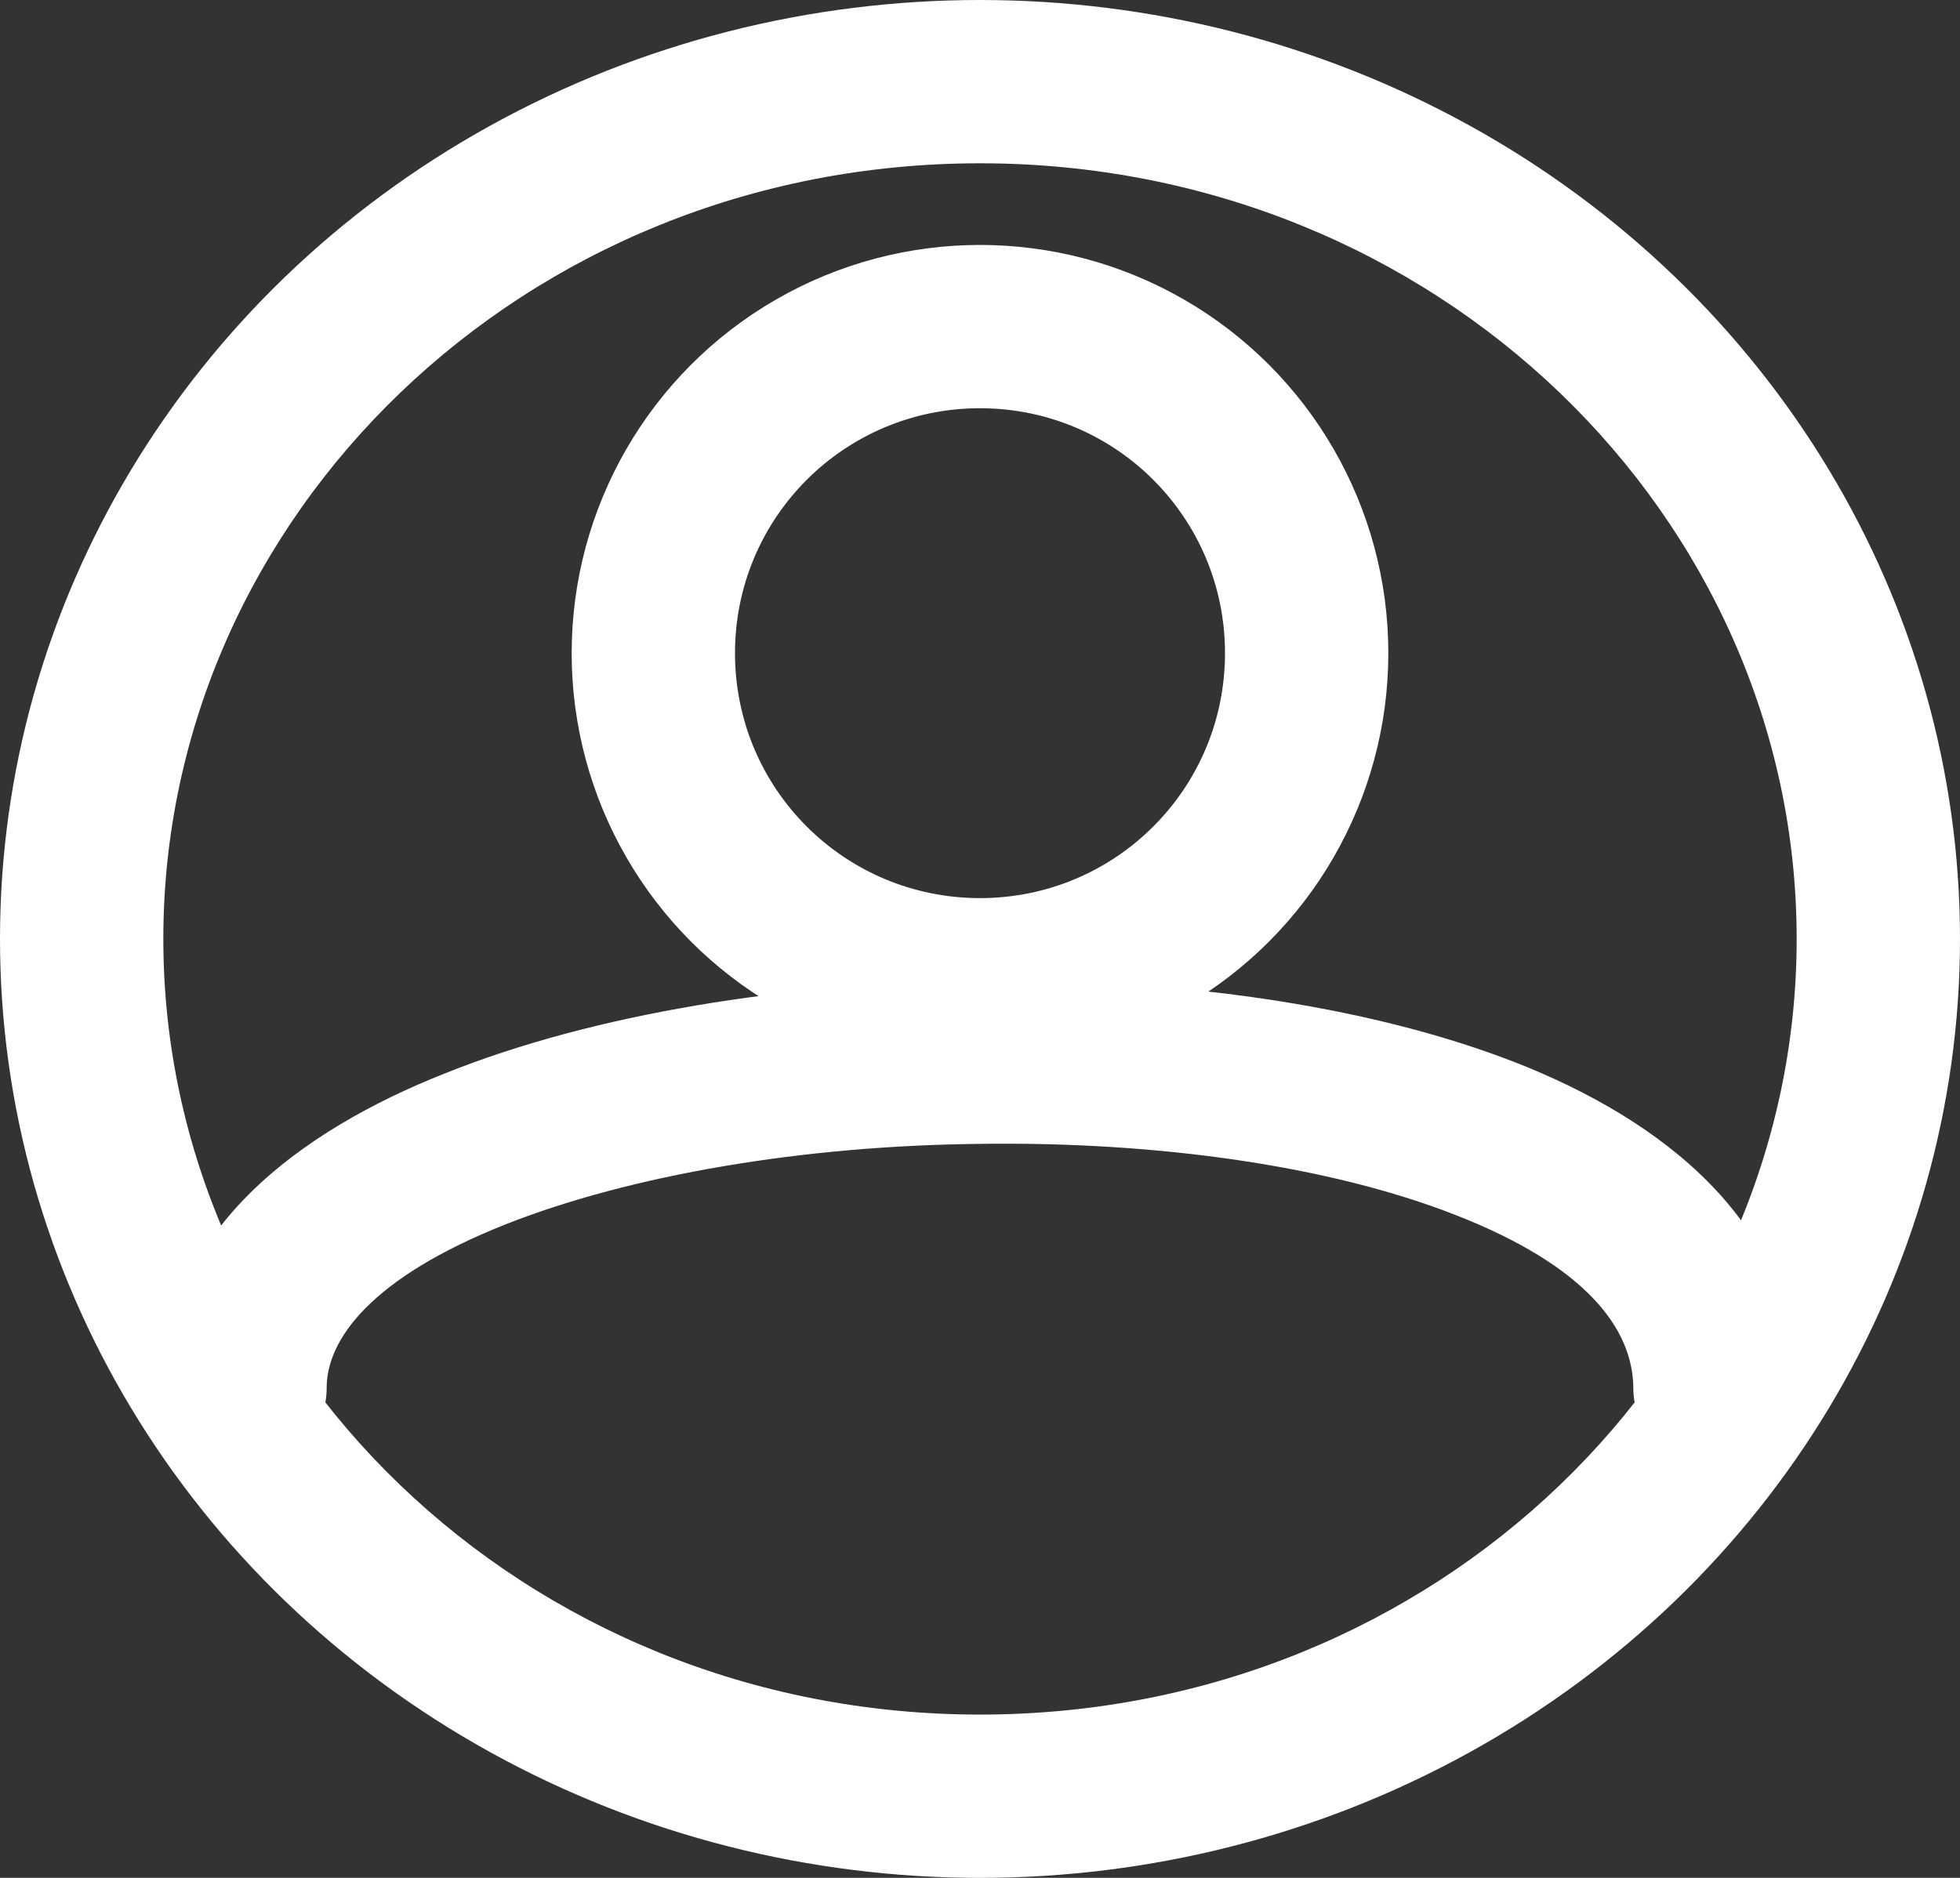 <?xml version="1.0" encoding="UTF-8"?>
<svg id="_Слой_2" data-name="Слой 2" xmlns="http://www.w3.org/2000/svg" xmlns:xlink="http://www.w3.org/1999/xlink" viewBox="0 0 24 23">
  <rect x="0" y="0" width="24" height="23" fill="#333333" stroke="none"/>
  <defs>
    <style>
      .cls-1 {
        fill: #fff;
      }

      .cls-2 {
        clip-path: url(#clippath-1);
      }

      .cls-3 {
        clip-path: url(#clippath);
      }

      .cls-4 {
        fill: none;
      }
    </style>
    <clipPath id="clippath">
      <circle class="cls-4" cx="12" cy="8" r="5"/>
    </clipPath>
    <clipPath id="clippath-1">
      <ellipse class="cls-4" cx="12" cy="11.5" rx="12" ry="11.5"/>
    </clipPath>
  </defs>
  <g id="_Слой_1-2" data-name="Слой 1">
    <path class="cls-1" d="m4,17c0-.6.55-1.35,2.18-2,1.54-.61,3.66-.97,5.83-.99,2.17-.03,4.28.27,5.81.87,1.59.62,2.18,1.39,2.18,2.13h2c0-2.04-1.66-3.3-3.45-4-1.85-.72-4.24-1.03-6.56-1-2.33.03-4.71.4-6.55,1.14-1.74.69-3.44,1.91-3.44,3.86h2Zm16,0c0,.55.45,1,1,1s1-.45,1-1h-2Zm-18,0c0,.55.45,1,1,1s1-.45,1-1h-2Z"/>
    <g class="cls-3">
      <path class="cls-1" d="m12,5c1.66,0,3,1.34,3,3h4c0-3.87-3.13-7-7-7v4Zm-3,3c0-1.66,1.34-3,3-3V1c-3.87,0-7,3.13-7,7h4Zm3,3c-1.66,0-3-1.34-3-3h-4c0,3.87,3.13,7,7,7v-4Zm3-3c0,1.66-1.34,3-3,3v4c3.87,0,7-3.13,7-7h-4Z"/>
    </g>
    <g class="cls-2">
      <path class="cls-1" d="m12,2c5.6,0,10,4.33,10,9.5h4c0-7.54-6.35-13.5-14-13.5V2ZM2,11.5C2,6.33,6.4,2,12,2V-2C4.35-2-2,3.96-2,11.5H2Zm10,9.5c-5.6,0-10-4.33-10-9.5H-2c0,7.54,6.35,13.5,14,13.5v-4Zm10-9.5c0,5.17-4.4,9.5-10,9.5v4c7.65,0,14-5.96,14-13.5h-4Z"/>
    </g>
  </g>
</svg>